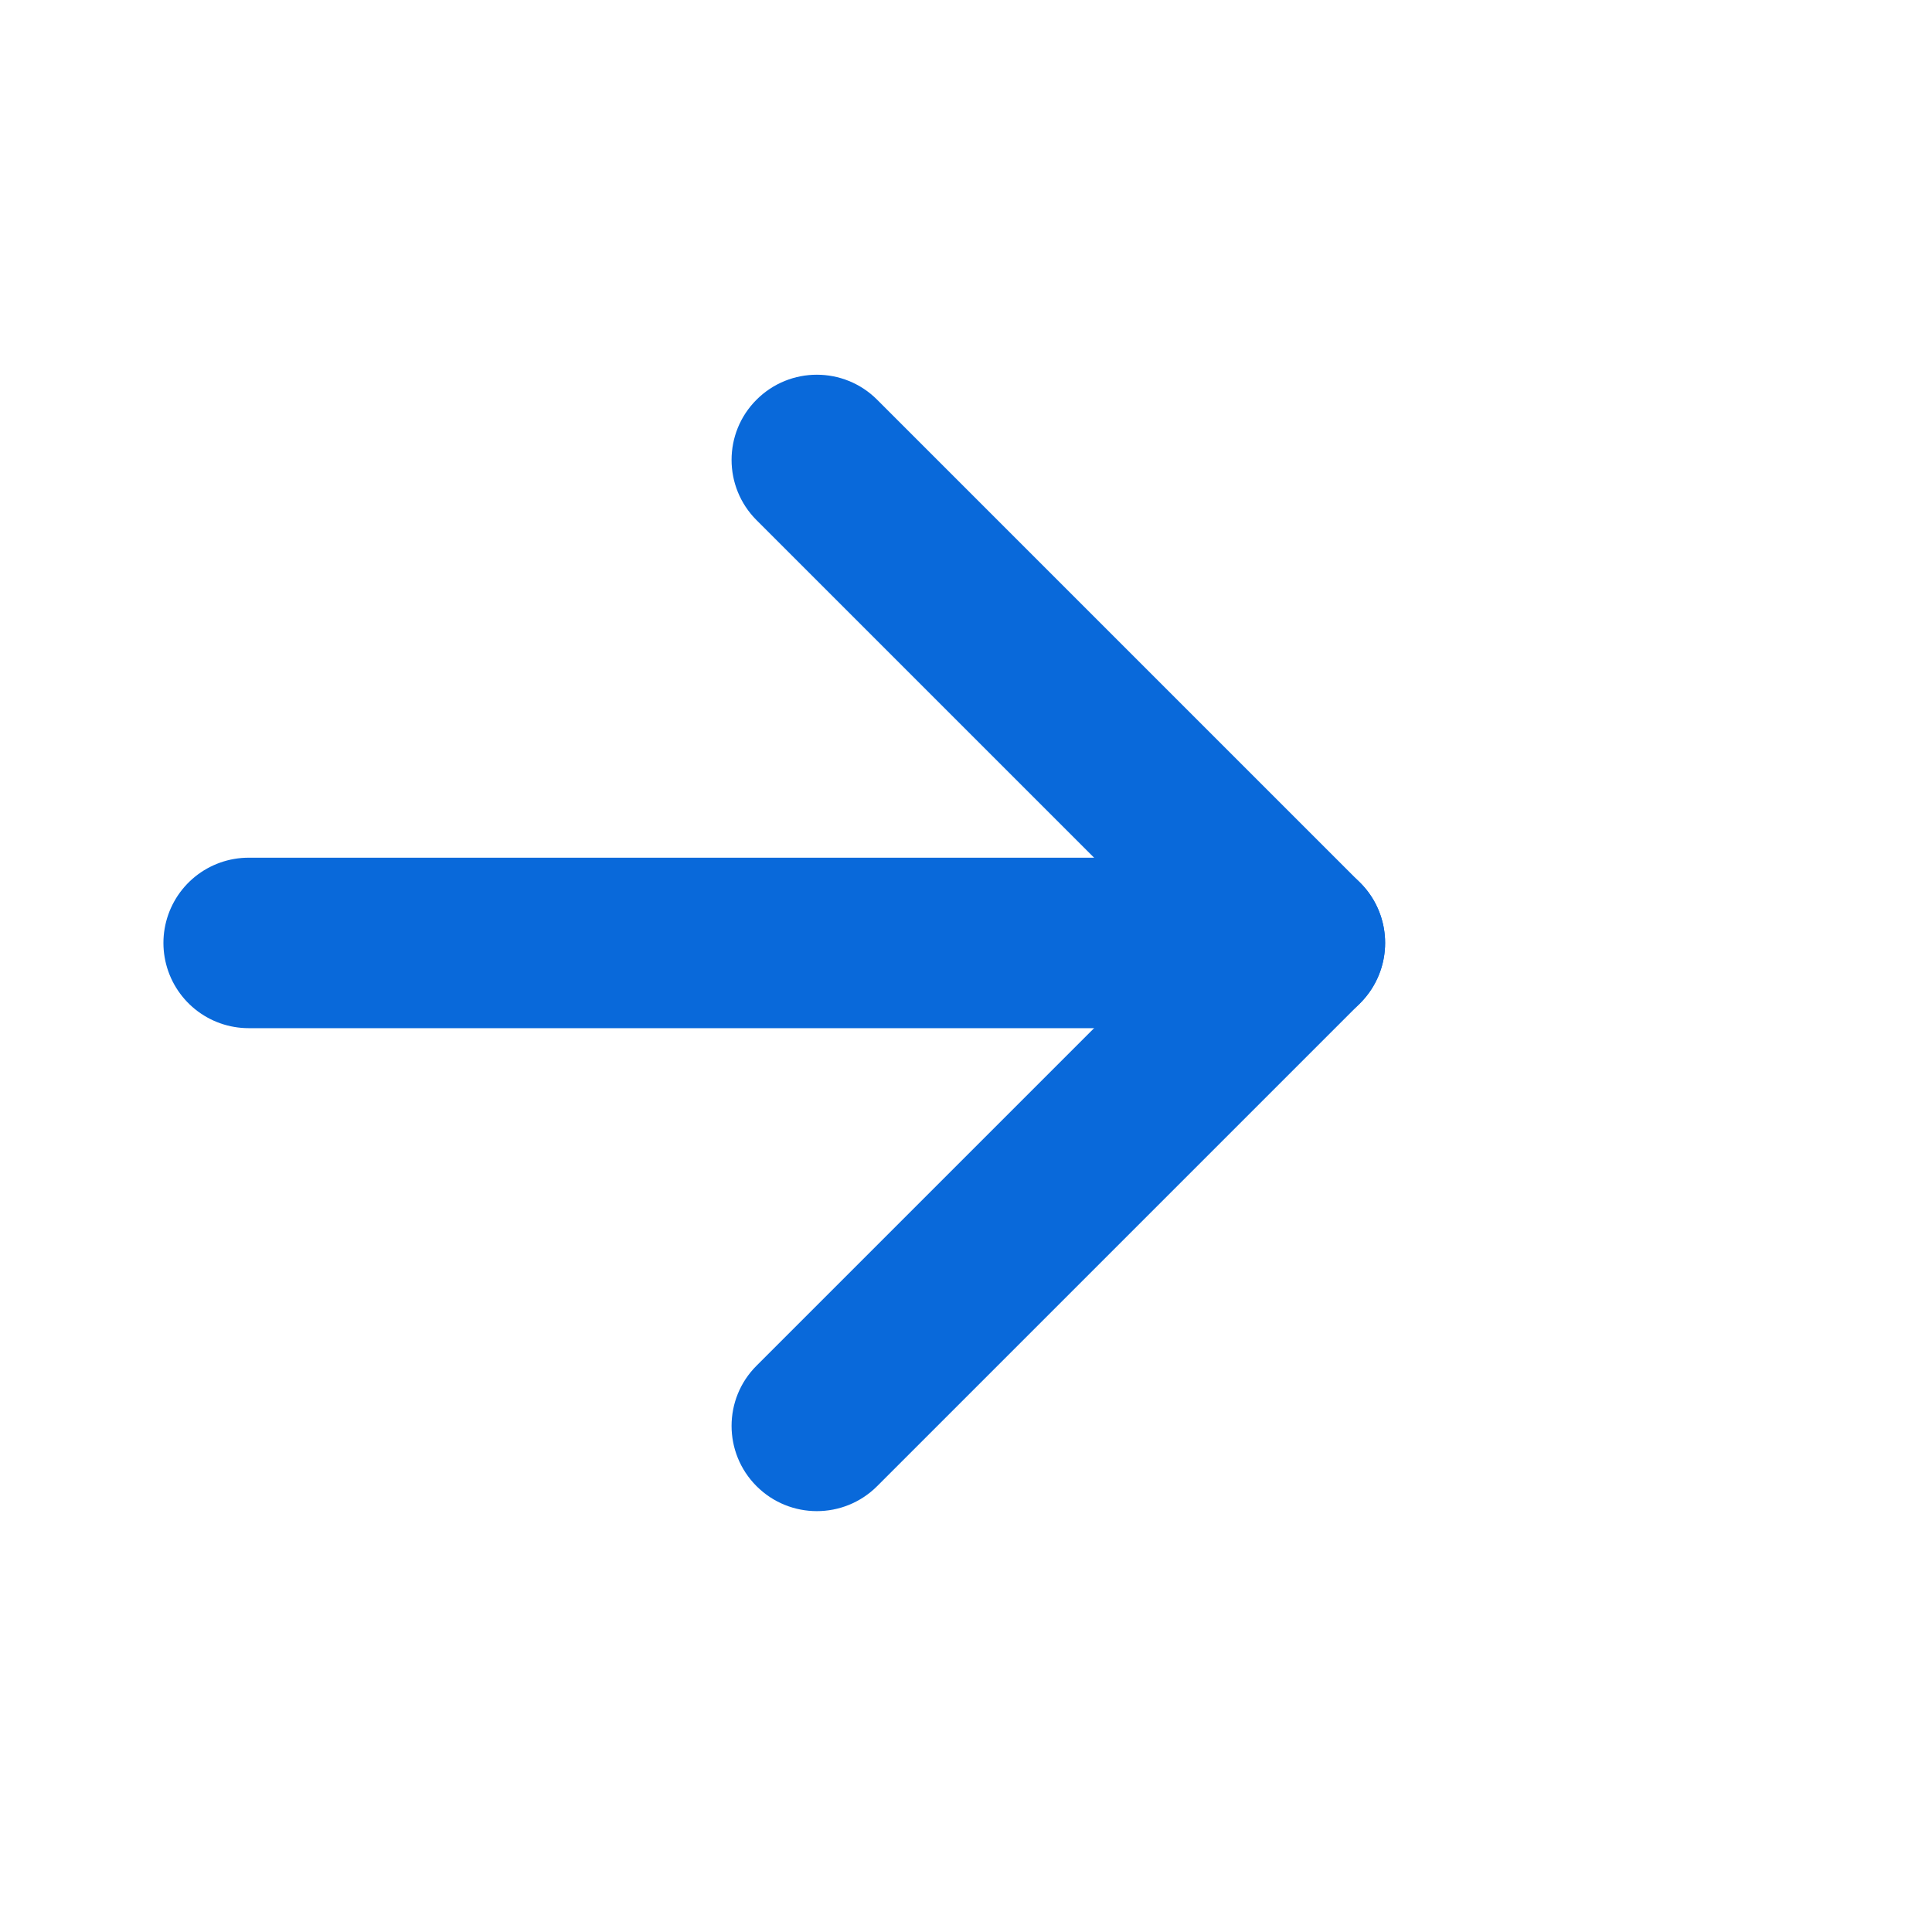<svg preserveAspectRatio="none" width="17" height="17" viewBox="0 0 17 17" fill="none" xmlns="http://www.w3.org/2000/svg">
<path vector-effect="non-scaling-stroke" d="M7.718 3.517C7.425 3.224 6.95 3.224 6.657 3.517C6.364 3.809 6.364 4.284 6.657 4.577L7.718 3.517ZM11.438 8.297L11.968 8.827C12.261 8.534 12.261 8.059 11.968 7.767L11.438 8.297ZM6.657 12.017C6.364 12.309 6.364 12.784 6.657 13.077C6.95 13.37 7.425 13.37 7.718 13.077L6.657 12.017ZM6.657 4.577L10.907 8.827L11.968 7.767L7.718 3.517L6.657 4.577ZM10.907 7.767L6.657 12.017L7.718 13.077L11.968 8.827L10.907 7.767Z" fill="#0969DA"/>
<path vector-effect="non-scaling-stroke" d="M2.188 8.297H11.438Z" fill="#0969DA"/>
<path vector-effect="non-scaling-stroke" d="M2.188 8.297H11.438" stroke="#0969DA" stroke-width="1.5" stroke-linecap="round" stroke-dasharray="10 10"/>
</svg>
